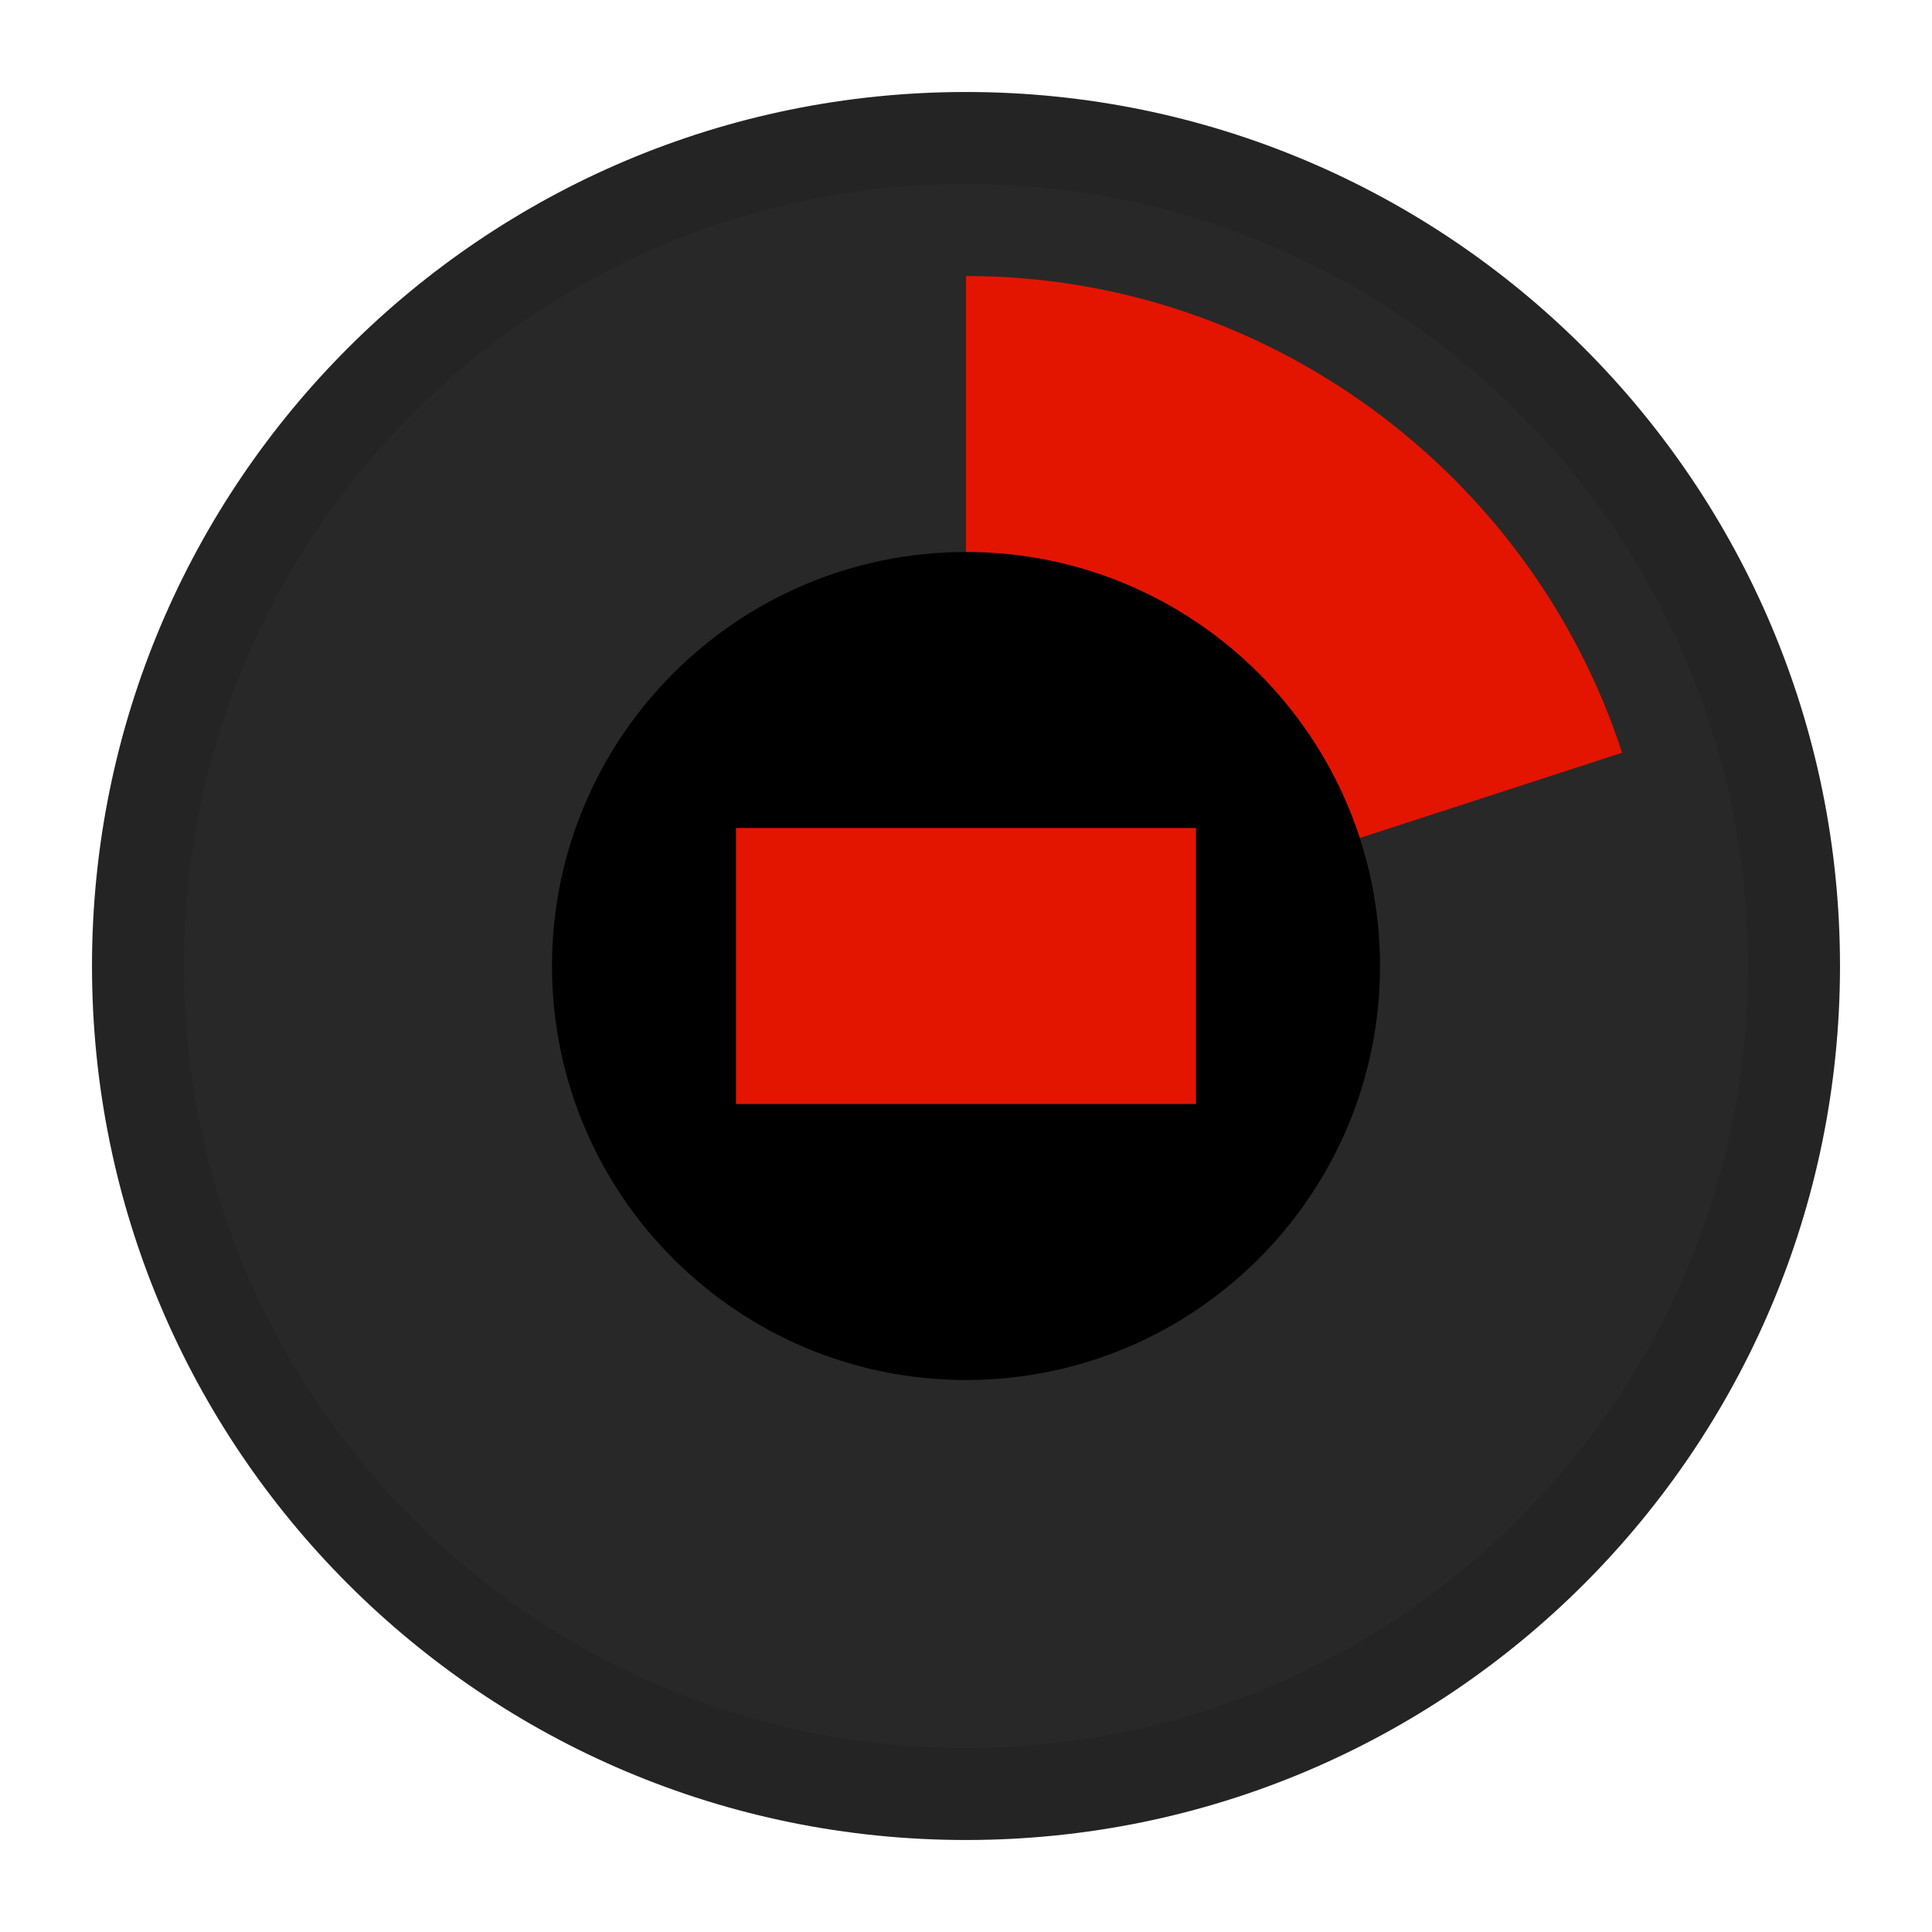 <svg ti:v='1' width='21' height='21' viewBox='0,0,21,21' xmlns='http://www.w3.org/2000/svg' xmlns:ti='urn:schemas-jetbrains-com:tisvg'><g><path fill-rule='evenodd' d='M0,0L21,0L21,21L0,21Z' fill='#FFFFFF' opacity='0'/><path fill-rule='evenodd' d='M20,10.5C20,15.747,15.747,20,10.5,20C5.253,20,1,15.747,1,10.5C1,5.253,5.253,1,10.5,1C15.747,1,20,5.253,20,10.5Z' fill='#242424'/><path fill-rule='evenodd' d='M19,10.5C19,15.194,15.195,19,10.5,19C5.806,19,2,15.194,2,10.5C2,5.805,5.806,2,10.5,2C15.195,2,19,5.805,19,10.5Z' fill='#282828'/><path fill-rule='evenodd' d='M18,10.5C18,14.643,14.643,18,10.5,18C6.357,18,3,14.643,3,10.5C3,6.357,6.357,3,10.5,3C14.643,3,18,6.357,18,10.5Z' fill='#282828'/><path fill-rule='evenodd' d='M10.5,10.499L10.499,10.5L10.5,10.5L10.5,10.499Z' fill='#313131'/><path fill-rule='evenodd' d='M10.5,10.499L10.5,10.5L10.5,10.499Z' fill='#313131'/><path fill-rule='evenodd' d='M14.904,4.438C13.666,3.537,12.147,3,10.5,3L10.5,10.5L17.631,8.182C17.136,6.662,16.17,5.36,14.904,4.438Z' fill='#E31500'/><path fill-rule='evenodd' d='M15,10.5C15,12.985,12.985,15,10.5,15C8.015,15,6,12.985,6,10.5C6,8.016,8.015,6,10.5,6C12.985,6,15,8.016,15,10.5Z' fill='#000000'/><path fill-rule='evenodd' d='M13,12L8,12L8,9L13,9L13,12Z' fill='#E31500'/></g></svg>